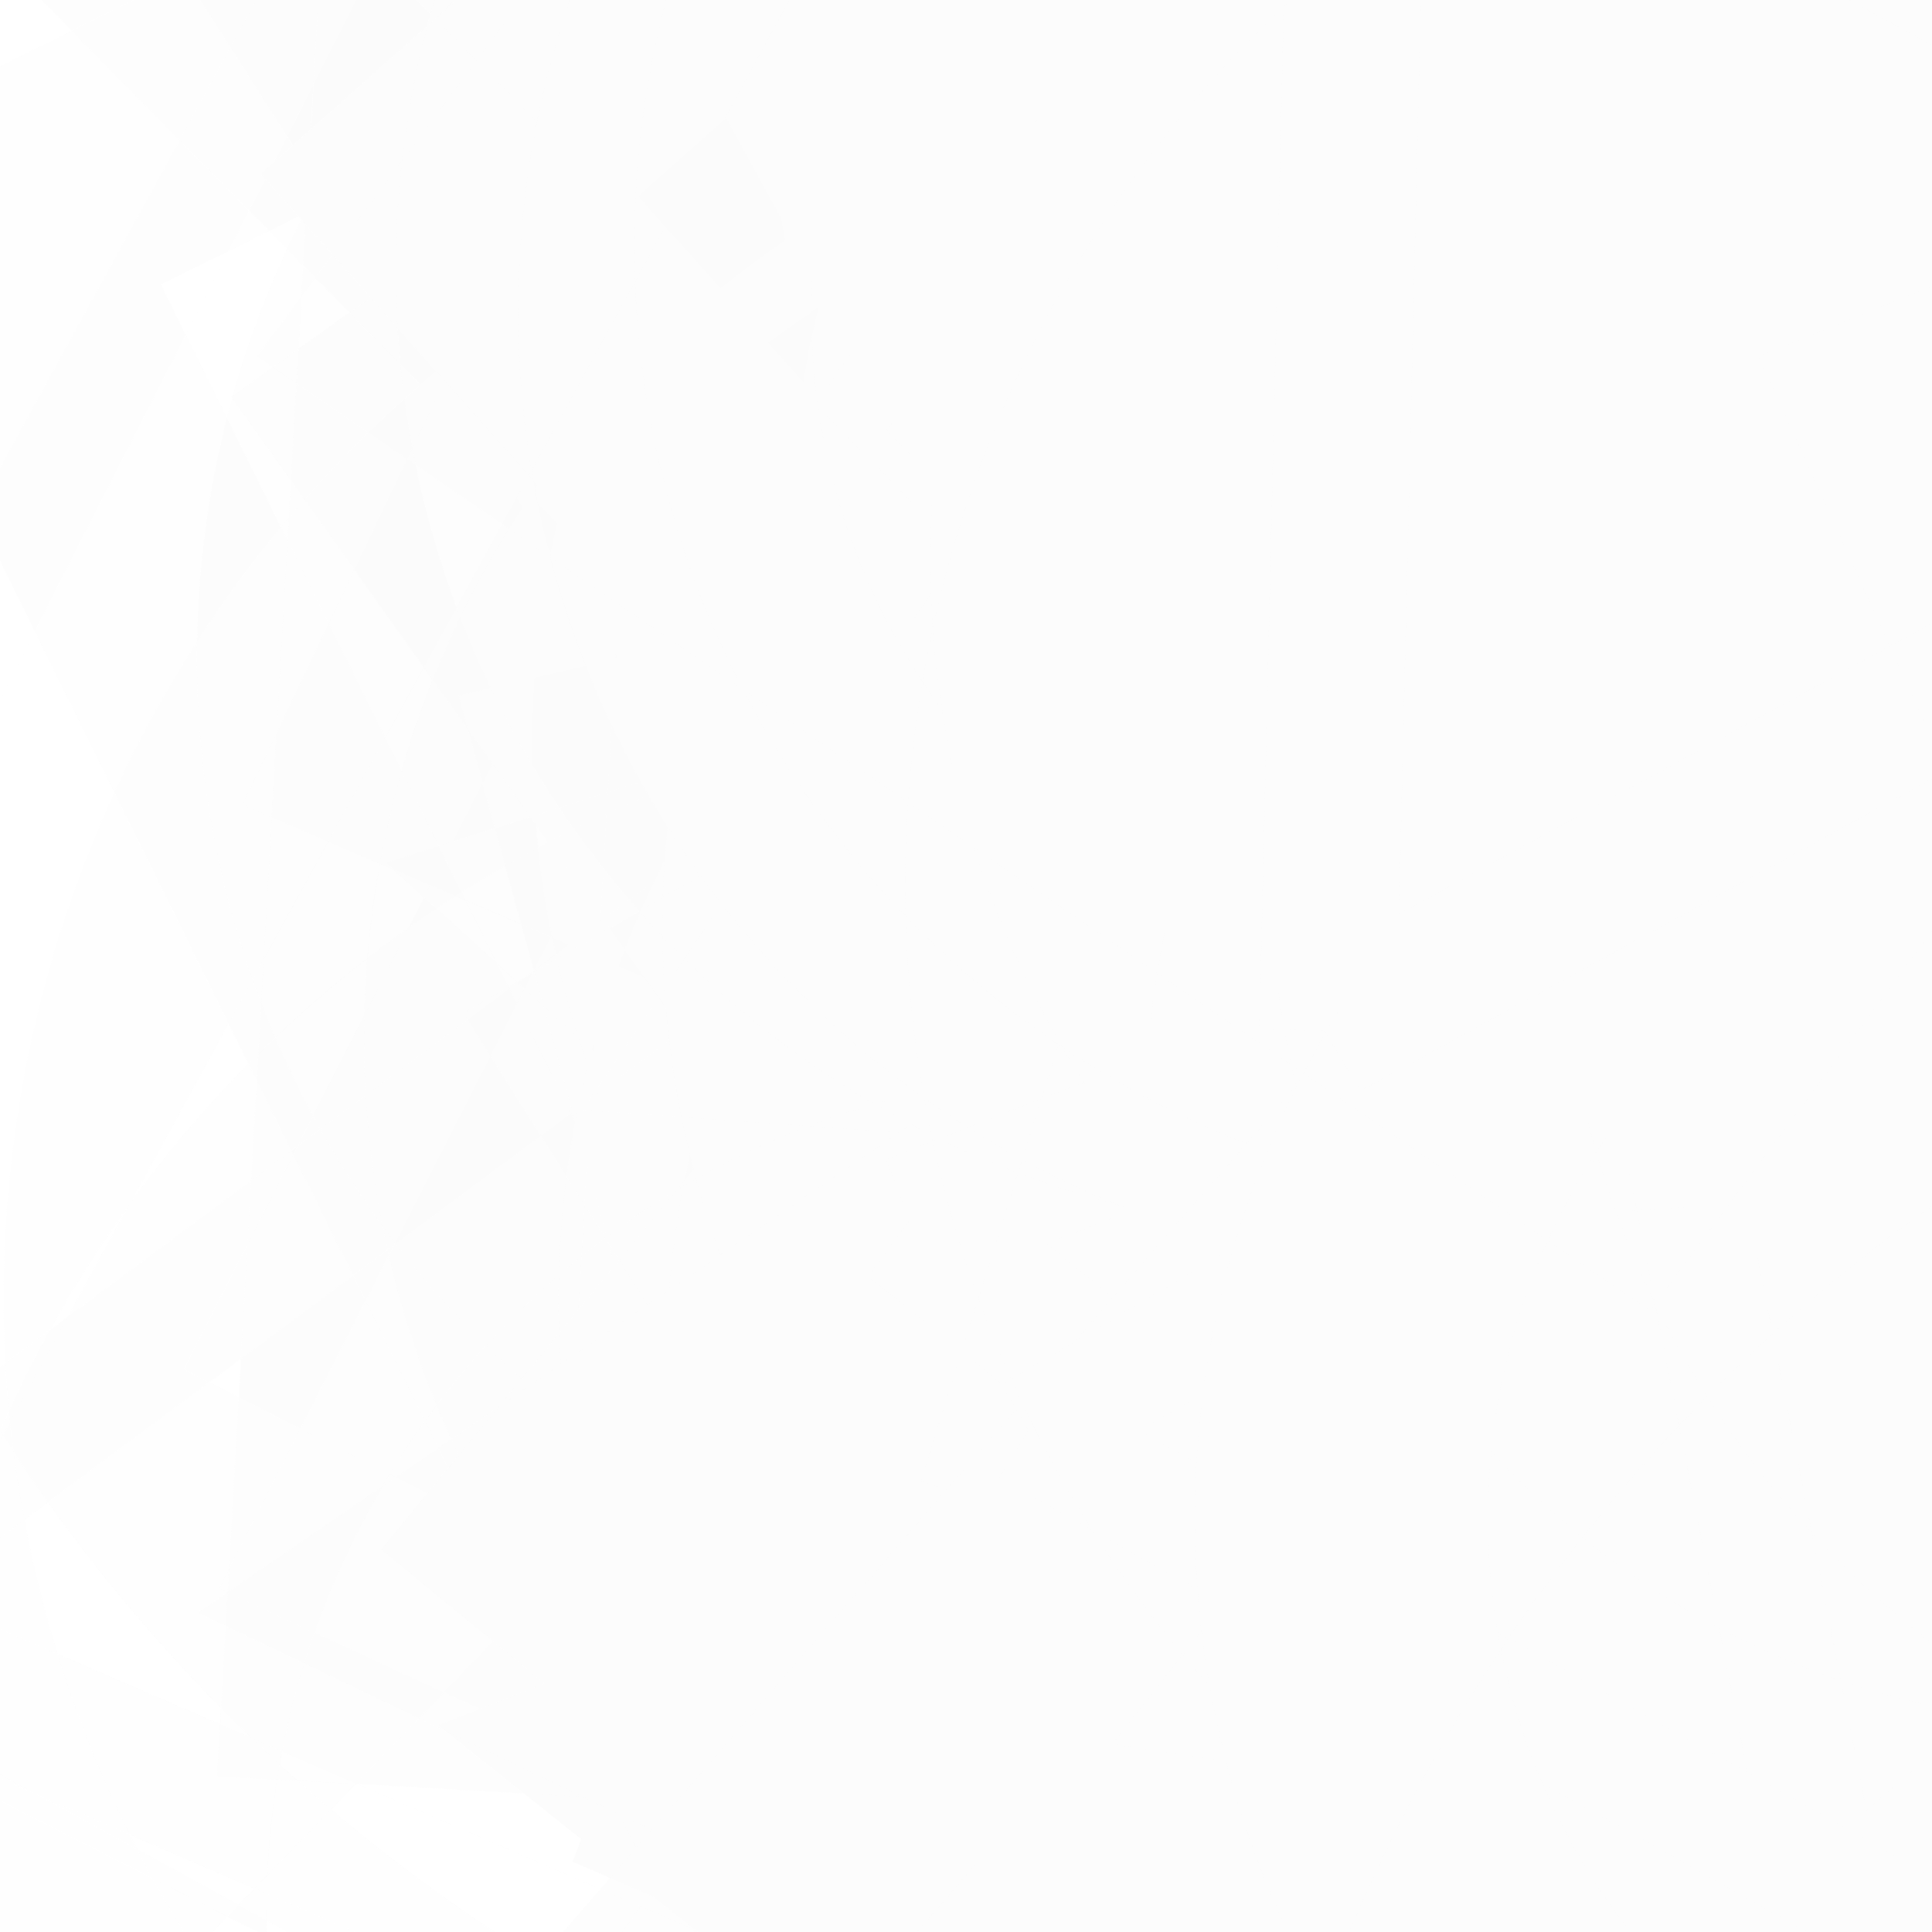 <svg xmlns="http://www.w3.org/2000/svg" version="1.1" xmlns:xlink="http://www.w3.org/1999/xlink" xmlns:svgjs="http://svgjs.dev/svgjs" viewBox="0 0 800 800" opacity="0.64"><defs><filter id="bbburst-blur-1" x="-100%" y="-100%" width="400%" height="400%"><feGaussianBlur in="SourceGraphic" stdDeviation="1"></feGaussianBlur></filter><filter id="bbburst-blur-2" x="-100%" y="-100%" width="400%" height="400%"><feGaussianBlur in="SourceGraphic" stdDeviation="2"></feGaussianBlur></filter><filter id="bbburst-blur-3" x="-100%" y="-100%" width="400%" height="400%"><feGaussianBlur in="SourceGraphic" stdDeviation="4"></feGaussianBlur></filter><filter id="bbburst-blur-4" x="-100%" y="-100%" width="400%" height="400%"><feGaussianBlur in="SourceGraphic" stdDeviation="12"></feGaussianBlur></filter><symbol id="bbburst-shape-1" viewBox="0 0 194 167"><path d="m97 0 96.129 166.5H.871L97 0Z"></path></symbol><symbol id="bbburst-shape-3" viewBox="0 0 131 127"><path d="m66 0 66 63.5L66 127 0 63.5 66 0Z"></path></symbol><symbol id="bbburst-shape-5" viewBox="0 0 145 145"><circle cx="72.5" cy="72.5" r="72.5"></circle></symbol><symbol id="bbburst-shape-10" viewBox="0 0 145 145"><circle cx="72.5" cy="72.5" r="61.5" fill="none" stroke-width="22"></circle></symbol><symbol id="bbburst-shape-11" viewBox="0 0 194 167"><path d="M10.398 161 97 11l86.603 150H10.397Z" stroke-width="11"></path></symbol><symbol id="bbburst-shape-13" viewBox="0 0 159 159"><path stroke-width="22" d="M11 11h137v137H11z"></path></symbol></defs><use xlink:href="#bbburst-shape-13" width="50.939" opacity="-0.075" transform="matrix(1.378,1.079,-1.079,1.378,449.886,158.661)" fill="none" stroke="#fafafa" filter="url(#bbburst-blur-4)"></use><use xlink:href="#bbburst-shape-5" width="35.288" opacity="0.087" transform="matrix(1.445,-0.987,0.987,1.445,-383.131,32.219)" fill="#fafafa" filter="url(#bbburst-blur-4)"></use><use xlink:href="#bbburst-shape-13" width="7.746" opacity="0.851" transform="matrix(0.773,0.635,-0.635,0.773,666,23.19)" fill="none" stroke="#fafafa"></use><use xlink:href="#bbburst-shape-10" width="46.209" opacity="0.177" transform="matrix(1.167,0.449,-0.449,1.167,831.279,166.67)" fill="none" stroke="#fafafa" filter="url(#bbburst-blur-3)"></use><use xlink:href="#bbburst-shape-10" width="11.321" opacity="0.918" transform="matrix(0.983,-0.185,0.185,0.983,332.839,-26.92)" fill="none" stroke="#fafafa"></use><use xlink:href="#bbburst-shape-1" width="41.488" opacity="0.152" transform="matrix(0.897,-0.871,0.871,0.897,308.439,-204.533)" fill="#fafafa" filter="url(#bbburst-blur-3)"></use><use xlink:href="#bbburst-shape-5" width="17.377" opacity="0.747" transform="matrix(0.936,0.353,-0.353,0.936,509.137,133.997)" fill="#fafafa" filter="url(#bbburst-blur-1)"></use><use xlink:href="#bbburst-shape-10" width="35.779" opacity="0.32" transform="matrix(1.238,-0.175,0.175,1.238,385.956,-387.578)" fill="none" stroke="#fafafa" filter="url(#bbburst-blur-3)"></use><use xlink:href="#bbburst-shape-5" width="10.335" opacity="0.968" transform="matrix(0.884,0.467,-0.467,0.884,578.964,57.781)" fill="#fafafa"></use><use xlink:href="#bbburst-shape-11" width="21.139" opacity="0.634" transform="matrix(0.807,-0.591,0.591,0.807,208.436,-72.578)" fill="none" stroke="#fafafa" filter="url(#bbburst-blur-1)"></use><use xlink:href="#bbburst-shape-10" width="32.893" opacity="0.33" transform="matrix(1.245,-0.116,0.116,1.245,628.147,-158.636)" fill="none" stroke="#fafafa" filter="url(#bbburst-blur-3)"></use><use xlink:href="#bbburst-shape-3" width="28.443" opacity="0.492" transform="matrix(0.995,-0.095,0.095,0.995,254.263,212.045)" fill="#fafafa" filter="url(#bbburst-blur-2)"></use><use xlink:href="#bbburst-shape-13" width="25.648" opacity="0.612" transform="matrix(0.981,-0.196,0.196,0.981,339.219,182.142)" fill="none" stroke="#fafafa" filter="url(#bbburst-blur-1)"></use><use xlink:href="#bbburst-shape-5" width="26.845" opacity="0.186" transform="matrix(1.209,0.317,-0.317,1.209,144.622,-73.2)" fill="#fafafa" filter="url(#bbburst-blur-3)"></use><use xlink:href="#bbburst-shape-11" width="30.892" opacity="0.19" transform="matrix(1.214,-0.299,0.299,1.214,269.751,-445.809)" fill="none" stroke="#fafafa" filter="url(#bbburst-blur-3)"></use><use xlink:href="#bbburst-shape-3" width="28.264" opacity="0.344" transform="matrix(0.936,-0.353,0.353,0.936,-40.697,-41.226)" fill="#fafafa" filter="url(#bbburst-blur-2)"></use><use xlink:href="#bbburst-shape-11" width="15.638" opacity="0.838" transform="matrix(0.918,0.397,-0.397,0.918,492.45,72.474)" fill="none" stroke="#fafafa"></use><use xlink:href="#bbburst-shape-5" width="21.104" opacity="0.733" transform="matrix(0.943,0.332,-0.332,0.943,540.067,-99.716)" fill="#fafafa" filter="url(#bbburst-blur-1)"></use><use xlink:href="#bbburst-shape-10" width="11.556" opacity="0.835" transform="matrix(0.89,-0.456,0.456,0.89,186.689,116.285)" fill="none" stroke="#fafafa"></use><use xlink:href="#bbburst-shape-1" width="15.726" opacity="0.843" transform="matrix(0.841,0.541,-0.541,0.841,634.225,125.965)" fill="#fafafa"></use><use xlink:href="#bbburst-shape-1" width="16.54" opacity="0.79" transform="matrix(0.961,-0.277,0.277,0.961,187.919,33.073)" fill="#fafafa"></use><use xlink:href="#bbburst-shape-3" width="11.547" opacity="0.907" transform="matrix(0.987,0.163,-0.163,0.987,429.825,33.798)" fill="#fafafa"></use><use xlink:href="#bbburst-shape-5" width="24.2" opacity="0.173" transform="matrix(1.231,-0.216,0.216,1.231,352.492,278.428)" fill="#fafafa" filter="url(#bbburst-blur-3)"></use><use xlink:href="#bbburst-shape-3" width="40.571" opacity="0.446" transform="matrix(0.998,-0.065,0.065,0.998,432.099,238.788)" fill="#fafafa" filter="url(#bbburst-blur-2)"></use><use xlink:href="#bbburst-shape-10" width="36.917" opacity="0.525" transform="matrix(0.954,0.3,-0.3,0.954,703.376,85.394)" fill="none" stroke="#fafafa" filter="url(#bbburst-blur-2)"></use><use xlink:href="#bbburst-shape-10" width="12.795" opacity="0.942" transform="matrix(0.922,0.388,-0.388,0.922,523.309,25.813)" fill="none" stroke="#fafafa"></use><use xlink:href="#bbburst-shape-13" width="24.557" opacity="0.554" transform="matrix(0.844,-0.536,0.536,0.844,35.33,-75.012)" fill="none" stroke="#fafafa" filter="url(#bbburst-blur-2)"></use><use xlink:href="#bbburst-shape-10" width="28.394" opacity="0.487" transform="matrix(0.841,-0.542,0.542,0.841,158.939,301.811)" fill="none" stroke="#fafafa" filter="url(#bbburst-blur-2)"></use><use xlink:href="#bbburst-shape-11" width="29.473" opacity="0.332" transform="matrix(1.209,0.319,-0.319,1.209,414.497,196.451)" fill="none" stroke="#fafafa" filter="url(#bbburst-blur-3)"></use><use xlink:href="#bbburst-shape-13" width="37.682" opacity="0.048" transform="matrix(1.559,0.794,-0.794,1.559,450.849,-595.452)" fill="none" stroke="#fafafa" filter="url(#bbburst-blur-4)"></use><use xlink:href="#bbburst-shape-11" width="15.11" opacity="0.921" transform="matrix(0.856,0.516,-0.516,0.856,635.717,50.402)" fill="none" stroke="#fafafa"></use><use xlink:href="#bbburst-shape-3" width="35.18" opacity="0.317" transform="matrix(1.232,-0.214,0.214,1.232,295.358,218.511)" fill="#fafafa" filter="url(#bbburst-blur-3)"></use><use xlink:href="#bbburst-shape-5" width="34.362" opacity="0.438" transform="matrix(0.84,-0.542,0.542,0.84,-71.413,152.663)" fill="#fafafa" filter="url(#bbburst-blur-2)"></use><use xlink:href="#bbburst-shape-3" width="17.434" opacity="0.686" transform="matrix(0.984,0.18,-0.18,0.984,423.851,-130.898)" fill="#fafafa" filter="url(#bbburst-blur-1)"></use><use xlink:href="#bbburst-shape-3" width="31.239" opacity="0.506" transform="matrix(0.859,0.512,-0.512,0.859,394.741,-55.557)" fill="#fafafa" filter="url(#bbburst-blur-2)"></use><use xlink:href="#bbburst-shape-10" width="11.269" opacity="0.974" transform="matrix(0.967,-0.254,0.254,0.967,296.749,3.495)" fill="none" stroke="#fafafa"></use><use xlink:href="#bbburst-shape-11" width="34.818" opacity="0.507" transform="matrix(0.759,-0.652,0.652,0.759,-23.525,271.914)" fill="none" stroke="#fafafa" filter="url(#bbburst-blur-2)"></use><use xlink:href="#bbburst-shape-10" width="35.547" opacity="0.039" transform="matrix(1.718,0.331,-0.331,1.718,743.604,-651.586)" fill="none" stroke="#fafafa" filter="url(#bbburst-blur-4)"></use><use xlink:href="#bbburst-shape-11" width="30.992" opacity="0.423" transform="matrix(0.788,-0.615,0.615,0.788,267.177,-133.224)" fill="none" stroke="#fafafa" filter="url(#bbburst-blur-2)"></use><use xlink:href="#bbburst-shape-11" width="37.834" opacity="0.366" transform="matrix(0.942,-0.336,0.336,0.942,16.874,197.298)" fill="none" stroke="#fafafa" filter="url(#bbburst-blur-2)"></use><use xlink:href="#bbburst-shape-13" width="35.909" opacity="0.076" transform="matrix(1.259,1.216,-1.216,1.259,641.916,226.477)" fill="none" stroke="#fafafa" filter="url(#bbburst-blur-4)"></use><use xlink:href="#bbburst-shape-3" width="41.064" opacity="0.159" transform="matrix(1.181,-0.409,0.409,1.181,-72.904,185.397)" fill="#fafafa" filter="url(#bbburst-blur-3)"></use><use xlink:href="#bbburst-shape-1" width="18.3" opacity="0.757" transform="matrix(0.933,0.36,-0.36,0.933,605.02,107.961)" fill="#fafafa" filter="url(#bbburst-blur-1)"></use><use xlink:href="#bbburst-shape-10" width="23.659" opacity="0.661" transform="matrix(0.877,-0.48,0.48,0.877,77.513,148.461)" fill="none" stroke="#fafafa" filter="url(#bbburst-blur-1)"></use><use xlink:href="#bbburst-shape-13" width="32.248" opacity="0.168" transform="matrix(1.015,0.729,-0.729,1.015,584.165,345.401)" fill="none" stroke="#fafafa" filter="url(#bbburst-blur-3)"></use><use xlink:href="#bbburst-shape-5" width="32.005" opacity="0.488" transform="matrix(0.987,0.163,-0.163,0.987,221.322,-30.298)" fill="#fafafa" filter="url(#bbburst-blur-2)"></use><use xlink:href="#bbburst-shape-10" width="14.212" opacity="0.773" transform="matrix(0.999,-0.034,0.034,0.999,294.612,-56.375)" fill="none" stroke="#fafafa" filter="url(#bbburst-blur-1)"></use><use xlink:href="#bbburst-shape-1" width="10.152" opacity="0.894" transform="matrix(0.782,0.623,-0.623,0.782,641.147,131.716)" fill="#fafafa"></use><use xlink:href="#bbburst-shape-10" width="24.68" opacity="0.632" transform="matrix(0.71,-0.704,0.704,0.71,268.541,78.879)" fill="none" stroke="#fafafa" filter="url(#bbburst-blur-1)"></use><use xlink:href="#bbburst-shape-11" width="34.906" opacity="0.198" transform="matrix(0.887,0.881,-0.881,0.887,1093.393,87.254)" fill="none" stroke="#fafafa" filter="url(#bbburst-blur-3)"></use><use xlink:href="#bbburst-shape-10" width="32.408" opacity="0.322" transform="matrix(1.181,-0.409,0.409,1.181,400.434,178.374)" fill="none" stroke="#fafafa" filter="url(#bbburst-blur-3)"></use><use xlink:href="#bbburst-shape-10" width="28.622" opacity="0.499" transform="matrix(0.996,-0.086,0.086,0.996,404.519,-216.258)" fill="none" stroke="#fafafa" filter="url(#bbburst-blur-2)"></use><use xlink:href="#bbburst-shape-13" width="26.292" opacity="0.332" transform="matrix(1.134,-0.526,0.526,1.134,431.594,-203.17)" fill="none" stroke="#fafafa" filter="url(#bbburst-blur-3)"></use><use xlink:href="#bbburst-shape-1" width="24.682" opacity="0.176" transform="matrix(1.235,0.191,-0.191,1.235,827.641,-151.756)" fill="#fafafa" filter="url(#bbburst-blur-3)"></use><use xlink:href="#bbburst-shape-13" width="15.416" opacity="0.759" transform="matrix(0.815,-0.58,0.58,0.815,95.788,164.317)" fill="none" stroke="#fafafa" filter="url(#bbburst-blur-1)"></use><use xlink:href="#bbburst-shape-3" width="43.08" opacity="0.25" transform="matrix(1.25,-0.015,0.015,1.25,192.785,-388.921)" fill="#fafafa" filter="url(#bbburst-blur-3)"></use><use xlink:href="#bbburst-shape-5" width="19.822" opacity="0.691" transform="matrix(0.732,-0.682,0.682,0.732,254.719,148.493)" fill="#fafafa" filter="url(#bbburst-blur-1)"></use><use xlink:href="#bbburst-shape-1" width="35.575" opacity="0.364" transform="matrix(0.739,0.673,-0.673,0.739,656.787,-193.678)" fill="#fafafa" filter="url(#bbburst-blur-2)"></use><use xlink:href="#bbburst-shape-10" width="19.944" opacity="0.783" transform="matrix(0.933,0.36,-0.36,0.933,621.168,68.684)" fill="none" stroke="#fafafa"></use><use xlink:href="#bbburst-shape-1" width="19.83" opacity="0.575" transform="matrix(0.956,-0.292,0.292,0.956,192.747,-152.831)" fill="#fafafa" filter="url(#bbburst-blur-1)"></use><use xlink:href="#bbburst-shape-3" width="11.598" opacity="0.873" transform="matrix(0.978,-0.208,0.208,0.978,356.27,-25.002)" fill="#fafafa"></use><use xlink:href="#bbburst-shape-13" width="42.789" opacity="0.328" transform="matrix(1.248,0.071,-0.071,1.248,146.749,-262.926)" fill="none" stroke="#fafafa" filter="url(#bbburst-blur-3)"></use><use xlink:href="#bbburst-shape-13" width="30.276" opacity="0.353" transform="matrix(0.896,-0.443,0.443,0.896,-81.47,67.699)" fill="none" stroke="#fafafa" filter="url(#bbburst-blur-2)"></use><use xlink:href="#bbburst-shape-1" width="23.506" opacity="0.437" transform="matrix(0.974,-0.228,0.228,0.974,203.732,-222.196)" fill="#fafafa" filter="url(#bbburst-blur-2)"></use><use xlink:href="#bbburst-shape-13" width="21.249" opacity="0.575" transform="matrix(0.95,0.311,-0.311,0.95,705.391,17.899)" fill="none" stroke="#fafafa" filter="url(#bbburst-blur-1)"></use><use xlink:href="#bbburst-shape-5" width="15.575" opacity="0.877" transform="matrix(0.98,0.199,-0.199,0.98,417.316,13.724)" fill="#fafafa"></use><use xlink:href="#bbburst-shape-13" width="16.729" opacity="0.663" transform="matrix(0.984,0.177,-0.177,0.984,558.535,-112.708)" fill="none" stroke="#fafafa" filter="url(#bbburst-blur-1)"></use><use xlink:href="#bbburst-shape-10" width="22.43" opacity="0.677" transform="matrix(0.961,0.278,-0.278,0.961,358.235,42.941)" fill="none" stroke="#fafafa" filter="url(#bbburst-blur-1)"></use><use xlink:href="#bbburst-shape-13" width="29.815" opacity="0.431" transform="matrix(0.915,0.404,-0.404,0.915,750.363,184.538)" fill="none" stroke="#fafafa" filter="url(#bbburst-blur-2)"></use><use xlink:href="#bbburst-shape-10" width="16.776" opacity="0.815" transform="matrix(0.959,-0.283,0.283,0.959,230.804,-49.304)" fill="none" stroke="#fafafa"></use><use xlink:href="#bbburst-shape-10" width="10.257" opacity="0.869" transform="matrix(0.97,-0.241,0.241,0.97,246.687,-15.462)" fill="none" stroke="#fafafa"></use><use xlink:href="#bbburst-shape-3" width="20.04" opacity="0.75" transform="matrix(0.916,0.402,-0.402,0.916,573.493,139.807)" fill="#fafafa" filter="url(#bbburst-blur-1)"></use><use xlink:href="#bbburst-shape-11" width="15.31" opacity="0.782" transform="matrix(0.857,0.516,-0.516,0.857,579.362,-42.96)" fill="none" stroke="#fafafa"></use><use xlink:href="#bbburst-shape-11" width="23.444" opacity="0.628" transform="matrix(0.874,0.486,-0.486,0.874,550.812,208.463)" fill="none" stroke="#fafafa" filter="url(#bbburst-blur-1)"></use><use xlink:href="#bbburst-shape-11" width="42.829" opacity="0.232" transform="matrix(1.186,-0.393,0.393,1.186,343.303,254.693)" fill="none" stroke="#fafafa" filter="url(#bbburst-blur-3)"></use><use xlink:href="#bbburst-shape-5" width="17.74" opacity="0.752" transform="matrix(0.957,0.29,-0.29,0.957,409.082,66.925)" fill="#fafafa" filter="url(#bbburst-blur-1)"></use><use xlink:href="#bbburst-shape-3" width="14.698" opacity="0.747" transform="matrix(0.774,-0.633,0.633,0.774,204.242,0.25)" fill="#fafafa" filter="url(#bbburst-blur-1)"></use><use xlink:href="#bbburst-shape-11" width="40.821" opacity="0.172" transform="matrix(1.147,0.496,-0.496,1.147,219.178,-179.408)" fill="none" stroke="#fafafa" filter="url(#bbburst-blur-3)"></use><use xlink:href="#bbburst-shape-11" width="25.939" opacity="0.557" transform="matrix(0.839,-0.544,0.544,0.839,-4.287,165.266)" fill="none" stroke="#fafafa" filter="url(#bbburst-blur-1)"></use><use xlink:href="#bbburst-shape-13" width="10.408" opacity="0.912" transform="matrix(0.748,-0.664,0.664,0.748,108.022,71.961)" fill="none" stroke="#fafafa"></use><use xlink:href="#bbburst-shape-13" width="54.092" opacity="-0.07" transform="matrix(1.697,0.427,-0.427,1.697,870.401,44.994)" fill="none" stroke="#fafafa" filter="url(#bbburst-blur-4)"></use><use xlink:href="#bbburst-shape-10" width="21.733" opacity="0.645" transform="matrix(0.92,-0.392,0.392,0.92,149.509,172.566)" fill="none" stroke="#fafafa" filter="url(#bbburst-blur-1)"></use><use xlink:href="#bbburst-shape-11" width="13.17" opacity="0.832" transform="matrix(1,-0.027,0.027,1,458.479,1.189)" fill="none" stroke="#fafafa"></use><use xlink:href="#bbburst-shape-1" width="23.856" opacity="0.48" transform="matrix(0.907,-0.421,0.421,0.907,443.965,-28.746)" fill="#fafafa" filter="url(#bbburst-blur-2)"></use><use xlink:href="#bbburst-shape-11" width="39.877" opacity="-0.083" transform="matrix(1.387,1.067,-1.067,1.387,451.618,-518.014)" fill="none" stroke="#fafafa" filter="url(#bbburst-blur-4)"></use><use xlink:href="#bbburst-shape-3" width="21.282" opacity="0.558" transform="matrix(0.971,0.239,-0.239,0.971,287.414,31.091)" fill="#fafafa" filter="url(#bbburst-blur-1)"></use><use xlink:href="#bbburst-shape-13" width="26.368" opacity="0.4" transform="matrix(0.712,-0.702,0.702,0.712,-64.107,-82.379)" fill="none" stroke="#fafafa" filter="url(#bbburst-blur-2)"></use><use xlink:href="#bbburst-shape-3" width="26.607" opacity="0.505" transform="matrix(0.999,0.051,-0.051,0.999,387.236,-221.983)" fill="#fafafa" filter="url(#bbburst-blur-2)"></use><use xlink:href="#bbburst-shape-10" width="43.463" opacity="0.239" transform="matrix(1.01,0.737,-0.737,1.01,349.553,93.111)" fill="none" stroke="#fafafa" filter="url(#bbburst-blur-3)"></use><use xlink:href="#bbburst-shape-3" width="30.94" opacity="0.165" transform="matrix(1.186,0.395,-0.395,1.186,883.466,-232.667)" fill="#fafafa" filter="url(#bbburst-blur-3)"></use><use xlink:href="#bbburst-shape-10" width="32.042" opacity="0.233" transform="matrix(1.132,0.531,-0.531,1.132,766.449,-360.189)" fill="none" stroke="#fafafa" filter="url(#bbburst-blur-3)"></use><use xlink:href="#bbburst-shape-1" width="27.047" opacity="0.146" transform="matrix(1.247,0.088,-0.088,1.247,301.921,-466.226)" fill="#fafafa" filter="url(#bbburst-blur-3)"></use><use xlink:href="#bbburst-shape-11" width="35.23" opacity="0.3" transform="matrix(1.241,-0.151,0.151,1.241,136.246,163.257)" fill="none" stroke="#fafafa" filter="url(#bbburst-blur-3)"></use><use xlink:href="#bbburst-shape-1" width="19.781" opacity="0.625" transform="matrix(0.902,0.432,-0.432,0.902,399.455,-3.333)" fill="#fafafa" filter="url(#bbburst-blur-1)"></use><use xlink:href="#bbburst-shape-3" width="16.086" opacity="0.816" transform="matrix(0.993,0.12,-0.12,0.993,358.873,-15.537)" fill="#fafafa"></use><use xlink:href="#bbburst-shape-10" width="19.663" opacity="0.664" transform="matrix(0.875,-0.484,0.484,0.875,70.963,-27.54)" fill="none" stroke="#fafafa" filter="url(#bbburst-blur-1)"></use><use xlink:href="#bbburst-shape-11" width="37.946" opacity="0.329" transform="matrix(0.976,0.781,-0.781,0.976,897.361,-229.295)" fill="none" stroke="#fafafa" filter="url(#bbburst-blur-3)"></use><use xlink:href="#bbburst-shape-5" width="21.584" opacity="0.729" transform="matrix(0.729,-0.684,0.684,0.729,-1.446,93.94)" fill="#fafafa" filter="url(#bbburst-blur-1)"></use><use xlink:href="#bbburst-shape-13" width="27.683" opacity="0.555" transform="matrix(0.954,0.301,-0.301,0.954,622.042,-149.808)" fill="none" stroke="#fafafa" filter="url(#bbburst-blur-2)"></use><use xlink:href="#bbburst-shape-5" width="23.681" opacity="0.624" transform="matrix(1,0.002,-0.002,1,386.05,-169.008)" fill="#fafafa" filter="url(#bbburst-blur-1)"></use><use xlink:href="#bbburst-shape-1" width="20.019" opacity="0.739" transform="matrix(0.989,0.146,-0.146,0.989,565.244,-12.4)" fill="#fafafa" filter="url(#bbburst-blur-1)"></use><use xlink:href="#bbburst-shape-1" width="44.672" opacity="0.32" transform="matrix(1.055,0.67,-0.67,1.055,924.823,85.858)" fill="#fafafa" filter="url(#bbburst-blur-3)"></use><use xlink:href="#bbburst-shape-3" width="47.711" opacity="-0.094" transform="matrix(1.62,-0.661,0.661,1.62,445.63,-579.163)" fill="#fafafa" filter="url(#bbburst-blur-4)"></use><use xlink:href="#bbburst-shape-10" width="39.893" opacity="0.098" transform="matrix(1.661,0.55,-0.55,1.661,946.158,-87.115)" fill="none" stroke="#fafafa" filter="url(#bbburst-blur-4)"></use><use xlink:href="#bbburst-shape-5" width="28.281" opacity="0.474" transform="matrix(0.999,-0.04,0.04,0.999,551.438,-151.075)" fill="#fafafa" filter="url(#bbburst-blur-2)"></use><use xlink:href="#bbburst-shape-5" width="22.435" opacity="0.712" transform="matrix(0.938,0.348,-0.348,0.938,638.309,-48.381)" fill="#fafafa" filter="url(#bbburst-blur-1)"></use><use xlink:href="#bbburst-shape-3" width="10.829" opacity="0.869" transform="matrix(0.88,0.475,-0.475,0.88,633.504,78.836)" fill="#fafafa"></use><use xlink:href="#bbburst-shape-10" width="16.526" opacity="0.7" transform="matrix(0.875,-0.484,0.484,0.875,119.038,-54.901)" fill="none" stroke="#fafafa" filter="url(#bbburst-blur-1)"></use><use xlink:href="#bbburst-shape-13" width="14.578" opacity="0.803" transform="matrix(0.877,-0.48,0.48,0.877,277.433,6.361)" fill="none" stroke="#fafafa"></use><use xlink:href="#bbburst-shape-11" width="26.411" opacity="0.527" transform="matrix(0.753,-0.658,0.658,0.753,252.477,279.009)" fill="none" stroke="#fafafa" filter="url(#bbburst-blur-2)"></use><use xlink:href="#bbburst-shape-13" width="19.149" opacity="0.655" transform="matrix(0.756,0.655,-0.655,0.756,729.234,227.534)" fill="none" stroke="#fafafa" filter="url(#bbburst-blur-1)"></use><use xlink:href="#bbburst-shape-11" width="12.319" opacity="0.927" transform="matrix(0.988,0.154,-0.154,0.988,474.36,30.548)" fill="none" stroke="#fafafa"></use><use xlink:href="#bbburst-shape-11" width="22.692" opacity="0.589" transform="matrix(0.872,0.49,-0.49,0.872,741.568,-55.438)" fill="none" stroke="#fafafa" filter="url(#bbburst-blur-1)"></use><use xlink:href="#bbburst-shape-10" width="25.638" opacity="0.141" transform="matrix(0.908,0.859,-0.859,0.908,855.22,-340.449)" fill="none" stroke="#fafafa" filter="url(#bbburst-blur-3)"></use><use xlink:href="#bbburst-shape-3" width="9.7" opacity="0.808" transform="matrix(0.984,-0.176,0.176,0.984,361.145,-71.381)" fill="#fafafa"></use><use xlink:href="#bbburst-shape-10" width="29.445" opacity="0.634" transform="matrix(0.94,0.341,-0.341,0.94,655.144,116.246)" fill="none" stroke="#fafafa" filter="url(#bbburst-blur-1)"></use><use xlink:href="#bbburst-shape-10" width="39.995" opacity="0.4" transform="matrix(0.989,-0.148,0.148,0.989,589.905,27.595)" fill="none" stroke="#fafafa" filter="url(#bbburst-blur-2)"></use><use xlink:href="#bbburst-shape-3" width="10.304" opacity="0.863" transform="matrix(0.94,-0.341,0.341,0.94,245.618,-34.537)" fill="#fafafa"></use><use xlink:href="#bbburst-shape-11" width="25.838" opacity="0.302" transform="matrix(1.097,-0.599,0.599,1.097,71.74,-336.833)" fill="none" stroke="#fafafa" filter="url(#bbburst-blur-3)"></use><use xlink:href="#bbburst-shape-13" width="37.867" opacity="0.073" transform="matrix(1.534,0.841,-0.841,1.534,351.667,-447.762)" fill="none" stroke="#fafafa" filter="url(#bbburst-blur-4)"></use><use xlink:href="#bbburst-shape-10" width="42.938" opacity="0.074" transform="matrix(1.533,0.843,-0.843,1.533,927.985,120.312)" fill="none" stroke="#fafafa" filter="url(#bbburst-blur-4)"></use><use xlink:href="#bbburst-shape-3" width="38.653" opacity="0.039" transform="matrix(1.625,0.649,-0.649,1.625,987.738,-502.437)" fill="#fafafa" filter="url(#bbburst-blur-4)"></use><use xlink:href="#bbburst-shape-3" width="37.435" opacity="0.172" transform="matrix(1.233,-0.206,0.206,1.233,23.968,-345.66)" fill="#fafafa" filter="url(#bbburst-blur-3)"></use></svg>